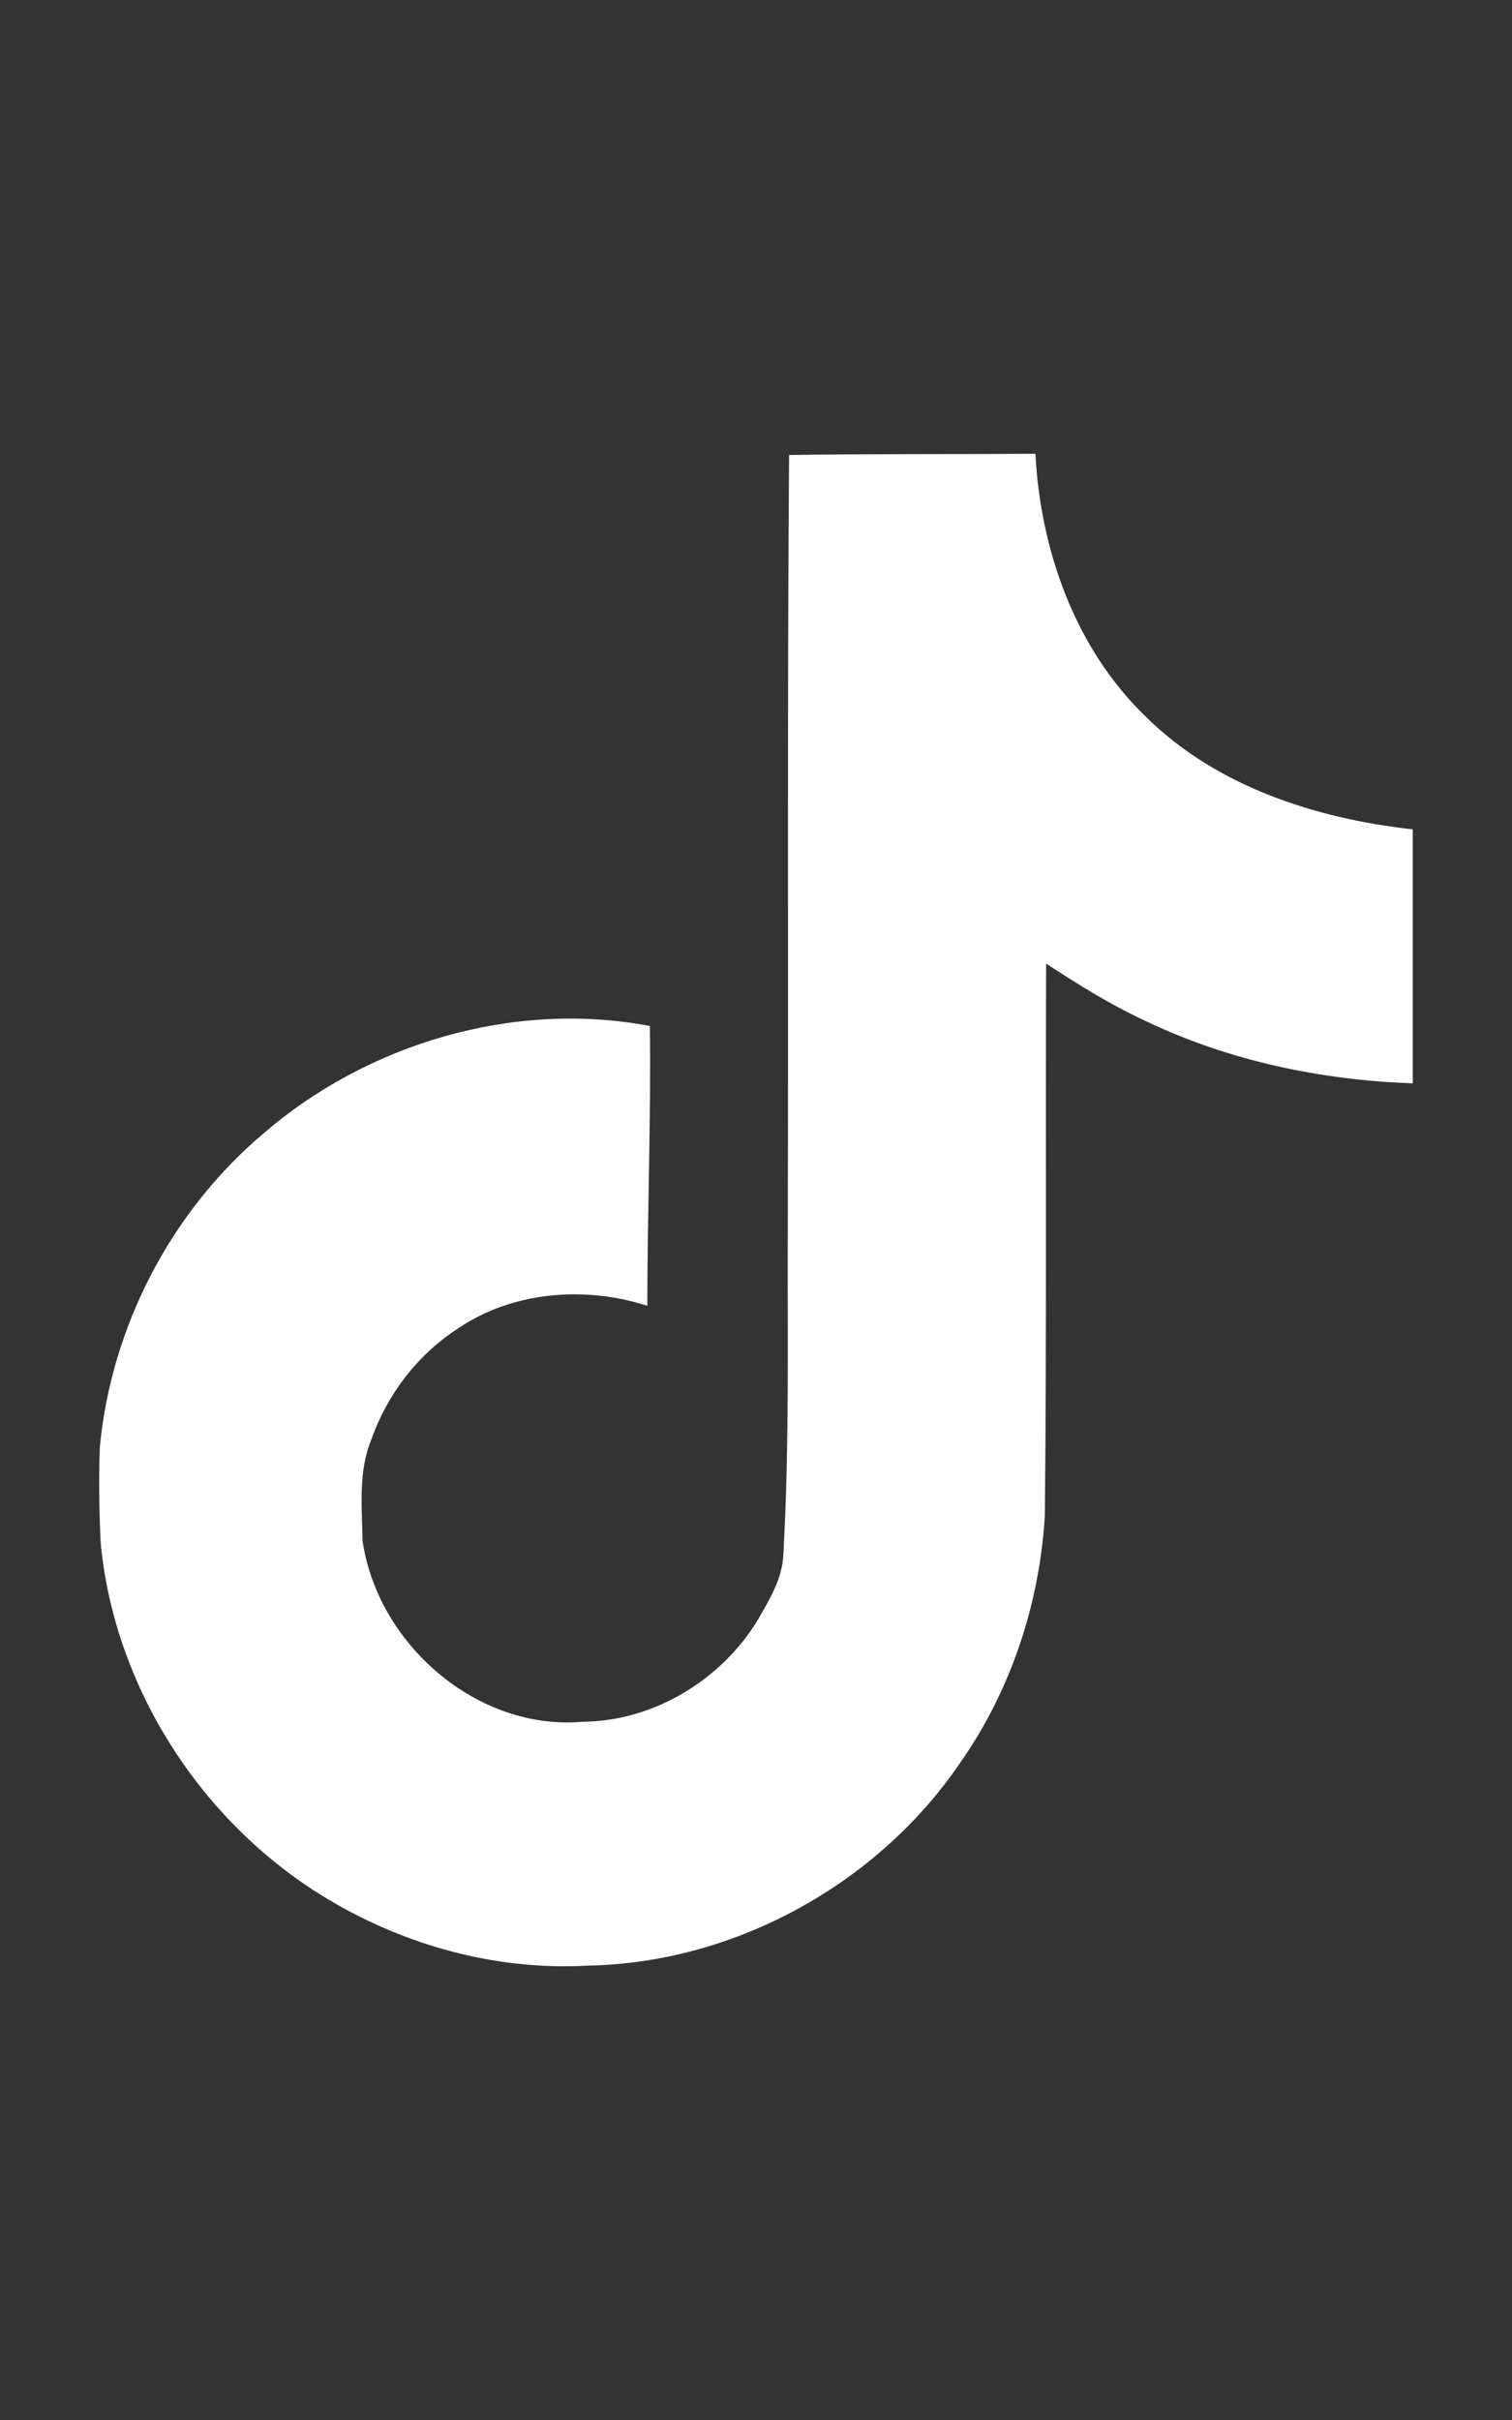 <?xml version="1.0" encoding="utf-8"?>
<!-- Generator: Adobe Illustrator 16.0.0, SVG Export Plug-In . SVG Version: 6.00 Build 0)  -->
<!DOCTYPE svg PUBLIC "-//W3C//DTD SVG 1.1//EN" "http://www.w3.org/Graphics/SVG/1.1/DTD/svg11.dtd">
<svg version="1.1" id="Layer_1" xmlns="http://www.w3.org/2000/svg" xmlns:xlink="http://www.w3.org/1999/xlink" x="0px" y="0px"
	 width="800px" height="1280px" viewBox="0 0 800 1280" enable-background="new 0 0 800 1280" xml:space="preserve">
<rect x="0" y="0" width="800" height="1280" fill="#333333" stroke="none"/>
<path fill="#FFFFFF" d="M417.5,240.667c43.666-0.667,86.999-0.333,130.333-0.667c2.666,51,21,103,58.333,139
	c37.334,37,90,54,141.333,59.667V573c-48-1.666-96.333-11.666-140-32.333c-19-8.667-36.666-19.667-54-31
	c-0.333,97.333,0.334,194.667-0.666,291.667c-2.667,46.666-18,93-45,131.333c-43.667,64-119.334,105.667-197,107
	c-47.667,2.667-95.333-10.333-136-34.333C107.5,965.667,60.166,893,53.166,815c-0.666-16.666-1-33.333-0.333-49.666
	c6-63.334,37.333-124,86-165.334c55.333-48,132.667-71,205-57.333c0.666,49.333-1.334,98.667-1.334,148
	C309.499,680,270.833,683,241.833,703c-21,13.667-37,34.667-45.333,58.334c-7,17-5,35.666-4.667,53.666
	c8,54.667,60.667,100.667,116.666,95.667c37.334-0.333,73-22,92.334-53.667c6.333-11,13.333-22.333,13.666-35.333
	c3.334-59.667,2-119,2.334-178.667C417.166,508.667,416.499,374.667,417.5,240.667L417.5,240.667z"/>
</svg>
